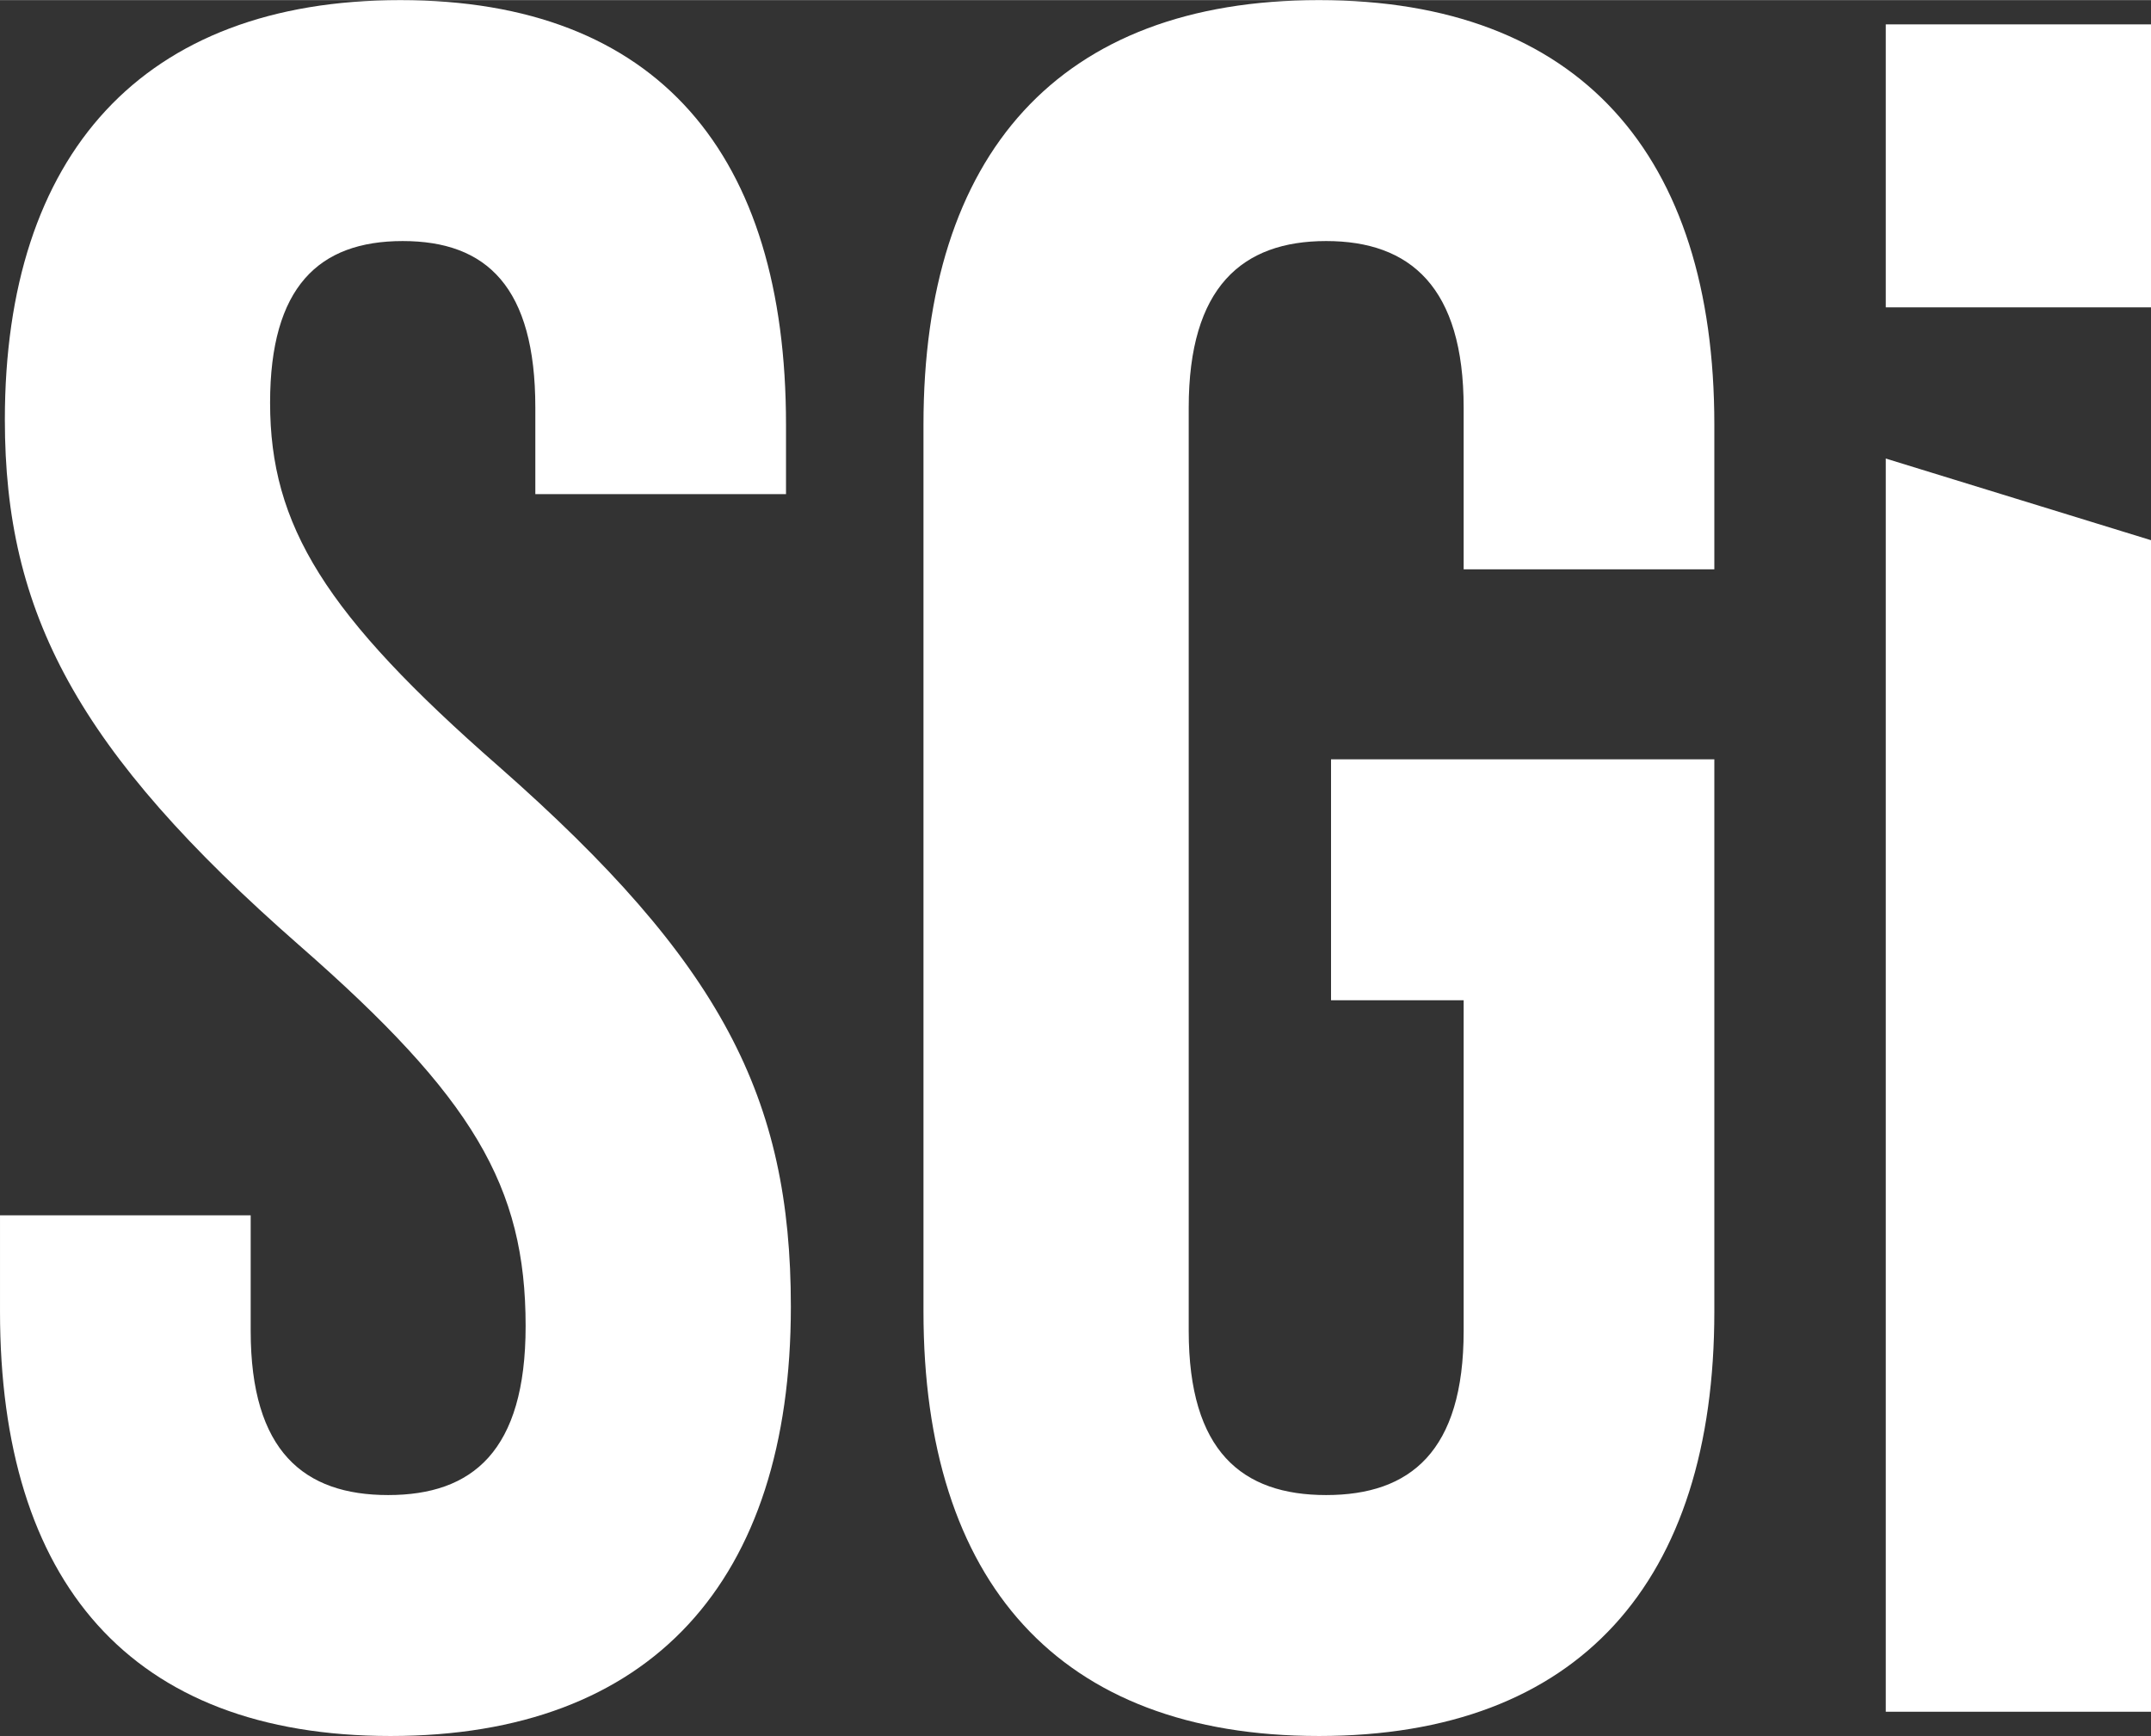 <?xml version="1.0" encoding="UTF-8"?>
<!DOCTYPE svg PUBLIC "-//W3C//DTD SVG 1.1//EN" "http://www.w3.org/Graphics/SVG/1.1/DTD/svg11.dtd">
<!-- Creator: CorelDRAW -->
<svg xmlns="http://www.w3.org/2000/svg" xml:space="preserve" width="5.214mm" height="4.209mm" version="1.1" style="shape-rendering:geometricPrecision; text-rendering:geometricPrecision; image-rendering:optimizeQuality; fill-rule:evenodd; clip-rule:evenodd"
viewBox="0 0 26.6 21.47"
 xmlns:xlink="http://www.w3.org/1999/xlink"
 xmlns:xodm="http://www.corel.com/coreldraw/odm/2003">
 <rect x="0" y="0" width="26.6" height="21.47" fill="#333333" stroke="none"/>
 <defs>
  <style type="text/css">
   <![CDATA[
    .fil0 {fill:white}
   ]]>
  </style>
 </defs>
 <g id="Camada_x0020_1">
  <path class="fil0" d="M4.83 21.47c3.22,0 4.95,-1.91 4.95,-5.31 0,-2.59 -0.86,-4.26 -3.61,-6.68 -2.15,-1.88 -2.83,-2.98 -2.83,-4.5 0,-1.43 0.6,-2 1.64,-2 1.04,0 1.64,0.57 1.64,2.06l0 1.07 3.1 0 0 -0.86c0,-3.34 -1.58,-5.25 -4.77,-5.25 -3.19,0 -4.89,1.91 -4.89,5.19 0,2.39 0.89,4.09 3.64,6.5 2.15,1.88 2.8,2.98 2.8,4.71 0,1.55 -0.66,2.09 -1.7,2.09 -1.04,0 -1.7,-0.54 -1.7,-2.03l0 -1.43 -3.1 0 0 1.19c0,3.34 1.61,5.25 4.83,5.25zm11.48 0c3.22,0 4.89,-1.91 4.89,-5.25l0 -6.83 -4.74 0 0 2.98 1.64 0 0 4.09c0,1.49 -0.66,2.03 -1.7,2.03 -1.04,0 -1.7,-0.54 -1.7,-2.03l0 -11.42c0,-1.49 0.66,-2.06 1.7,-2.06 1.04,0 1.7,0.57 1.7,2.06l0 2 3.1 0 0 -1.79c0,-3.34 -1.67,-5.25 -4.89,-5.25 -3.22,0 -4.89,1.91 -4.89,5.25l0 10.97c0,3.34 1.67,5.25 4.89,5.25zm7.01 -0.3l3.28 0 0 -14.49 -3.28 -1.01 0 15.5zm3.28 -17.37l0 -3.5 -3.28 0 0 3.5 3.28 0z"/>
 </g>
</svg>

